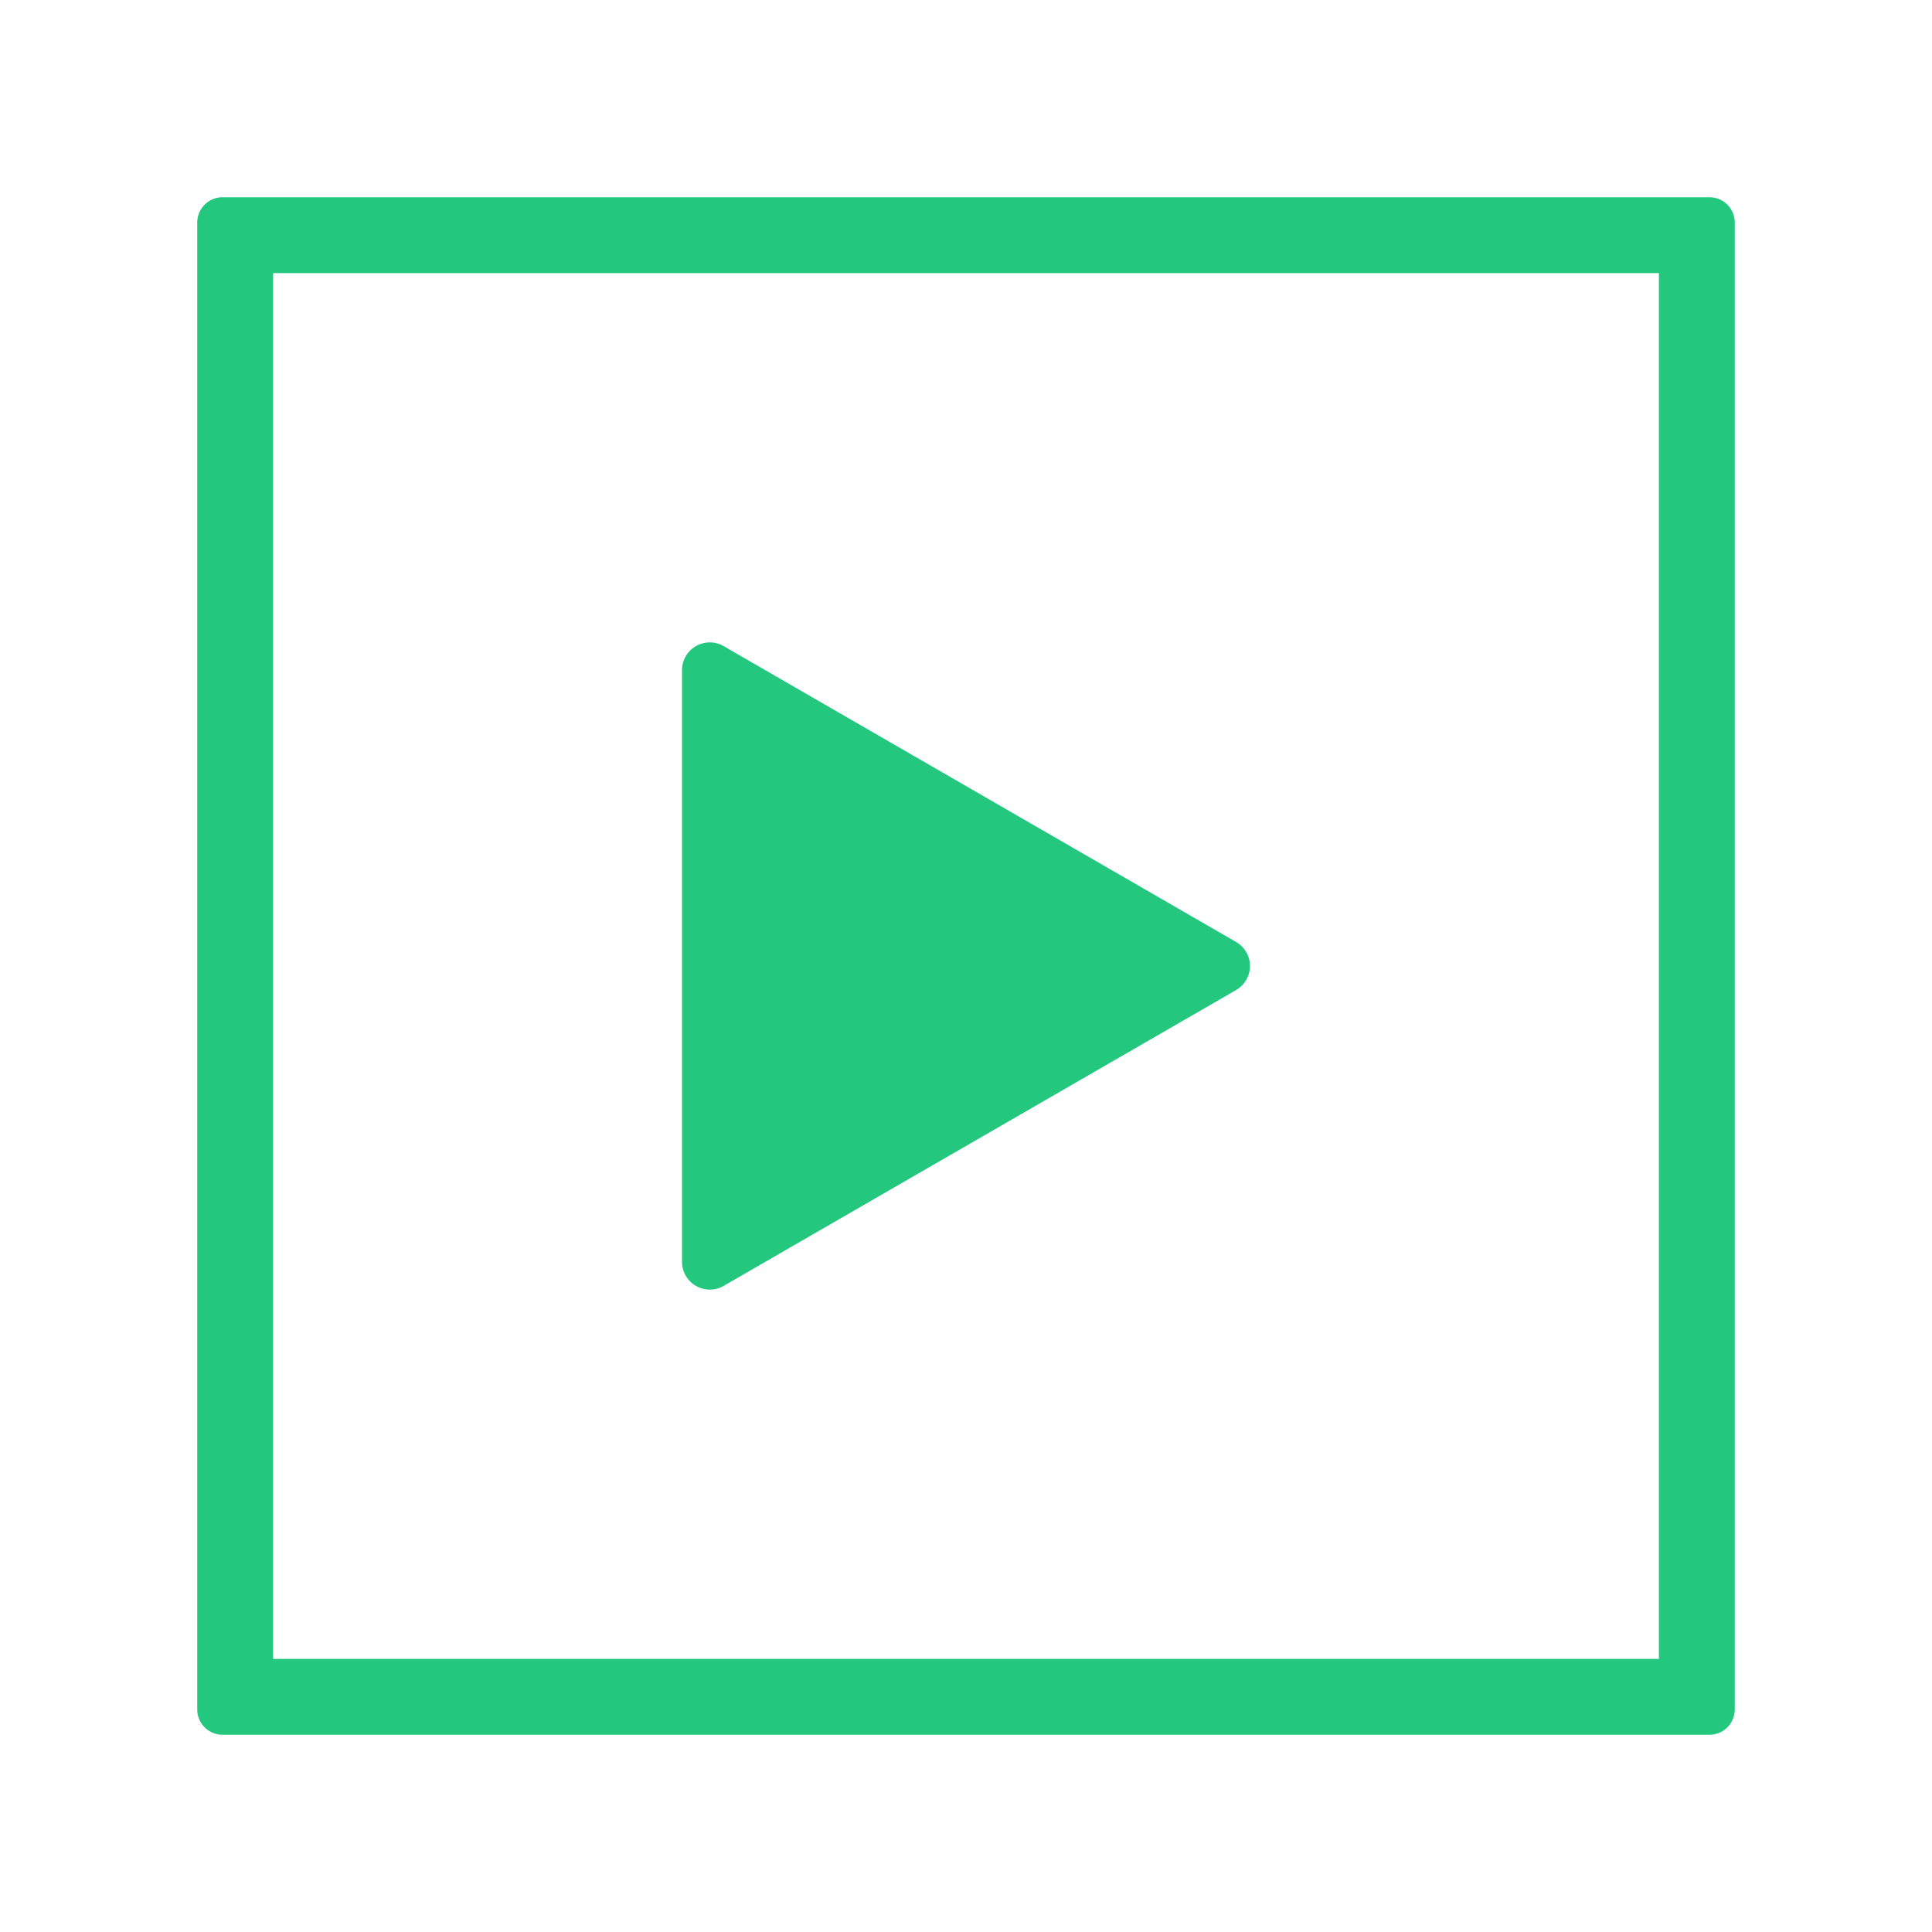 <svg xmlns="http://www.w3.org/2000/svg" viewBox="0 0 382 382"><defs><style>.cls-1{fill:none;}.cls-2{fill:#23c87e;}</style></defs><title>Start</title><g id="Layer_2" data-name="Layer 2"><g id="Layer_1-2" data-name="Layer 1"><rect class="cls-1" width="382" height="382"/><path class="cls-2" d="M338,39H44a5,5,0,0,0-5,5V338a5,5,0,0,0,5,5H338a5,5,0,0,0,5-5V44A5,5,0,0,0,338,39ZM328,328H54V54H328Z"/><path class="cls-2" d="M143.08,254.25l101.33-58.5a5.49,5.49,0,0,0,0-9.5l-101.33-58.5a5.49,5.49,0,0,0-8.23,4.75v117A5.49,5.49,0,0,0,143.08,254.25Z"/></g></g></svg>